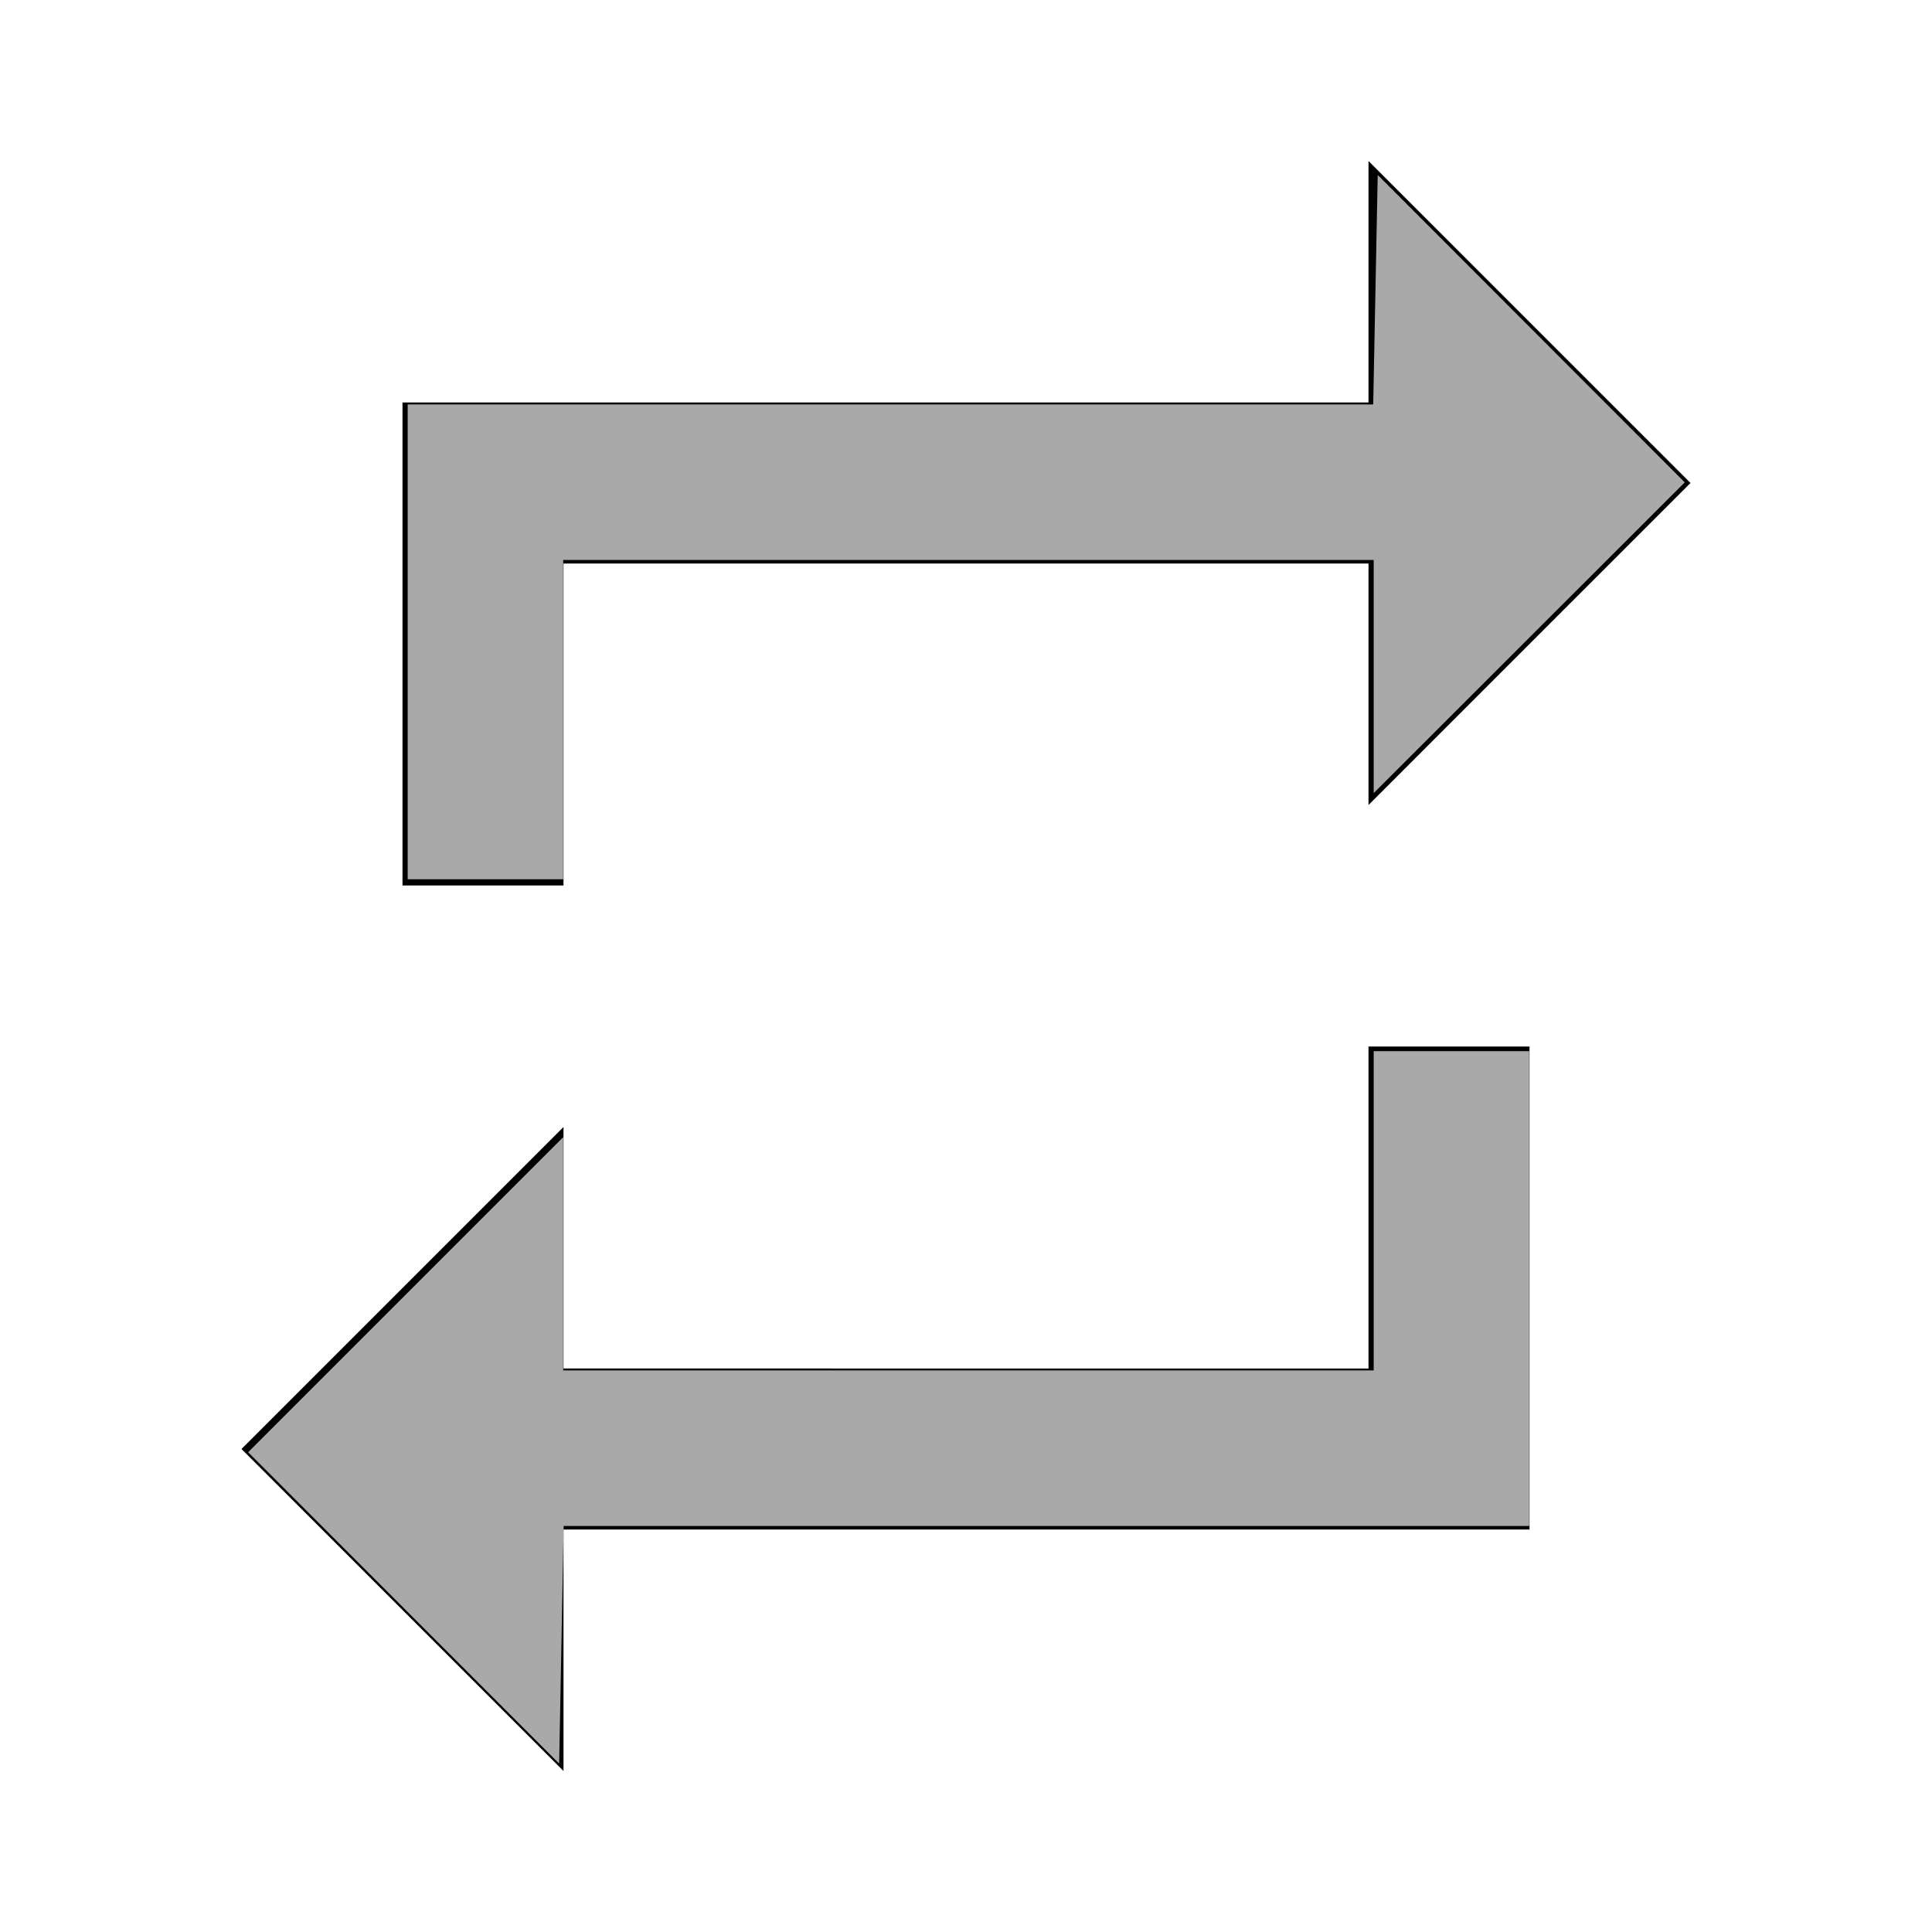 <?xml version="1.0" encoding="UTF-8" standalone="no"?>
<svg
   xmlns:dc="http://purl.org/dc/elements/1.1/"
   xmlns:cc="http://creativecommons.org/ns#"
   xmlns:rdf="http://www.w3.org/1999/02/22-rdf-syntax-ns#"
   xmlns:svg="http://www.w3.org/2000/svg"
   xmlns="http://www.w3.org/2000/svg"
   xmlns:sodipodi="http://sodipodi.sourceforge.net/DTD/sodipodi-0.dtd"
   xmlns:inkscape="http://www.inkscape.org/namespaces/inkscape"
   fill="#000000"
   height="48"
   viewBox="0 0 24 24"
   width="48"
   version="1.1"
   id="svg6"
   sodipodi:docname="ic_repeat_light_grey_48px.svg"
   inkscape:version="0.92.1 r15371">
  <defs
     id="defs10" />
  <sodipodi:namedview
     pagecolor="#ffffff"
     bordercolor="#666666"
     borderopacity="1"
     objecttolerance="10"
     gridtolerance="10"
     guidetolerance="10"
     inkscape:pageopacity="0"
     inkscape:pageshadow="2"
     inkscape:window-width="1280"
     inkscape:window-height="960"
     id="namedview8"
     showgrid="false"
     inkscape:zoom="4.9166667"
     inkscape:cx="24.40678"
     inkscape:cy="24"
     inkscape:window-x="0"
     inkscape:window-y="36"
     inkscape:window-maximized="1"
     inkscape:current-layer="svg6" />
  <path
     d="M0 0h24v24H0z"
     fill="none"
     id="path2" />
  <path
     d="M7 7h10v3l4-4-4-4v3H5v6h2V7zm10 10H7v-3l-4 4 4 4v-3h12v-6h-2v4z"
     id="path4" />
  <path
     style="opacity:1;fill:#cccccc;fill-opacity:0.827;stroke-width:0.203"
     d="m 10.129,15.946 v -5.898 h 11.994 11.994 l 0.056,-2.85 0.056,-2.85 3.814,3.818 3.814,3.818 -3.864,3.86 -3.864,3.86 V 16.808 13.912 H 24.061 13.993 v 3.966 3.966 h -1.932 -1.932 z"
     id="path4489"
     inkscape:connector-curvature="0"
     transform="scale(0.5)" />
  <path
     style="opacity:1;fill:#cccccc;fill-opacity:0.827;stroke-width:0.203"
     d="m 10.028,39.948 -3.863,-3.868 3.914,-3.914 3.914,-3.914 v 2.898 2.898 h 10.068 10.068 v -3.966 -3.966 h 1.932 1.932 v 5.898 5.898 H 25.999 14.004 l -0.056,2.952 -0.056,2.952 z"
     id="path4491"
     inkscape:connector-curvature="0"
     transform="scale(0.5)" />
</svg>
